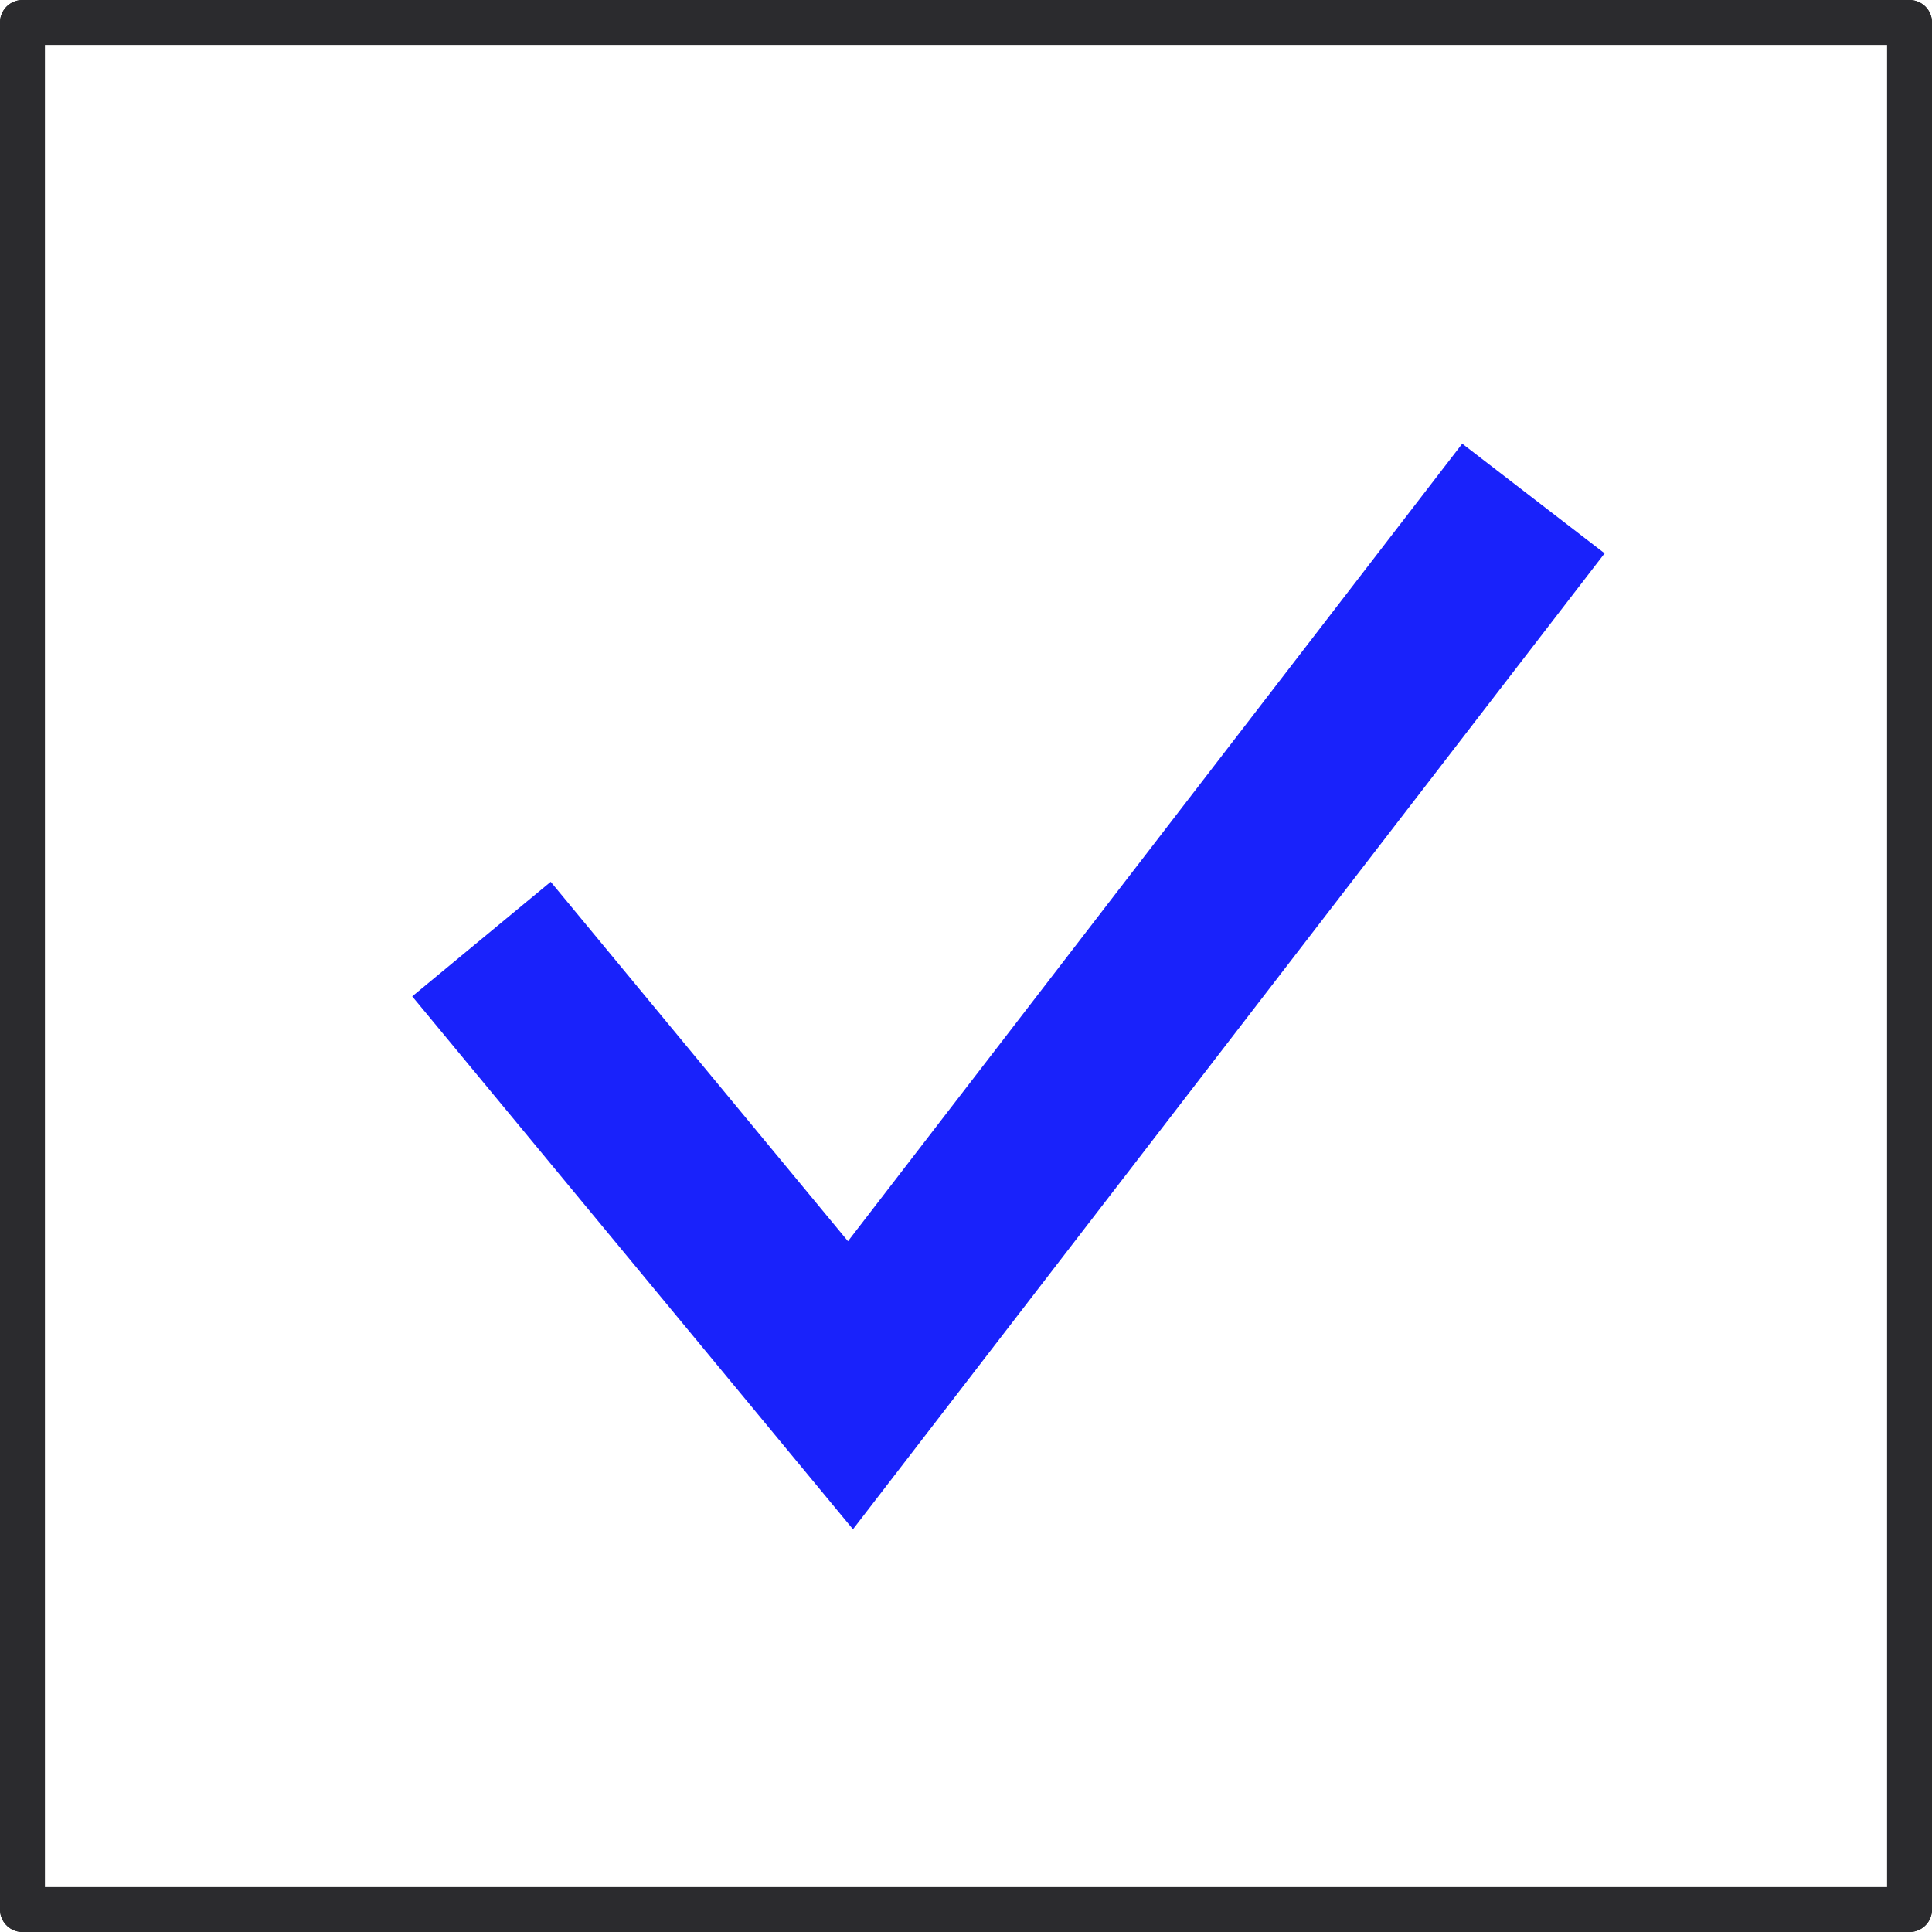 <svg xmlns="http://www.w3.org/2000/svg" width="43" height="43" viewBox="0 0 43 43">
  <g id="Component_84_2" data-name="Component 84 – 2" transform="translate(0.5 0.5)">
    <path id="Path_3859" data-name="Path 3859" d="M6,0H48" transform="translate(-6)" fill="none" stroke="#2b2b2e" stroke-linecap="round" stroke-width="1"/>
    <path id="Path_3860" data-name="Path 3860" d="M6,0H48" transform="translate(42 -6) rotate(90)" fill="none" stroke="#2b2b2e" stroke-linecap="round" stroke-width="1"/>
    <path id="Path_3861" data-name="Path 3861" d="M6,0H48" transform="translate(0 -6) rotate(90)" fill="none" stroke="#2b2b2e" stroke-linecap="round" stroke-width="1"/>
    <path id="Path_3862" data-name="Path 3862" d="M6,0H48" transform="translate(-6 42)" fill="none" stroke="#2b2b2e" stroke-linecap="round" stroke-width="1"/>
    <g id="Group_653" data-name="Group 653" transform="translate(-2820.894 1016.323)">
      <path id="check" d="M-19358.785-17028.6l8.213,9.93,15.2-19.736" transform="translate(22189.895 16032.678)" fill="none" stroke="#1922fb" stroke-width="4"/>
    </g>
  </g>
</svg>
